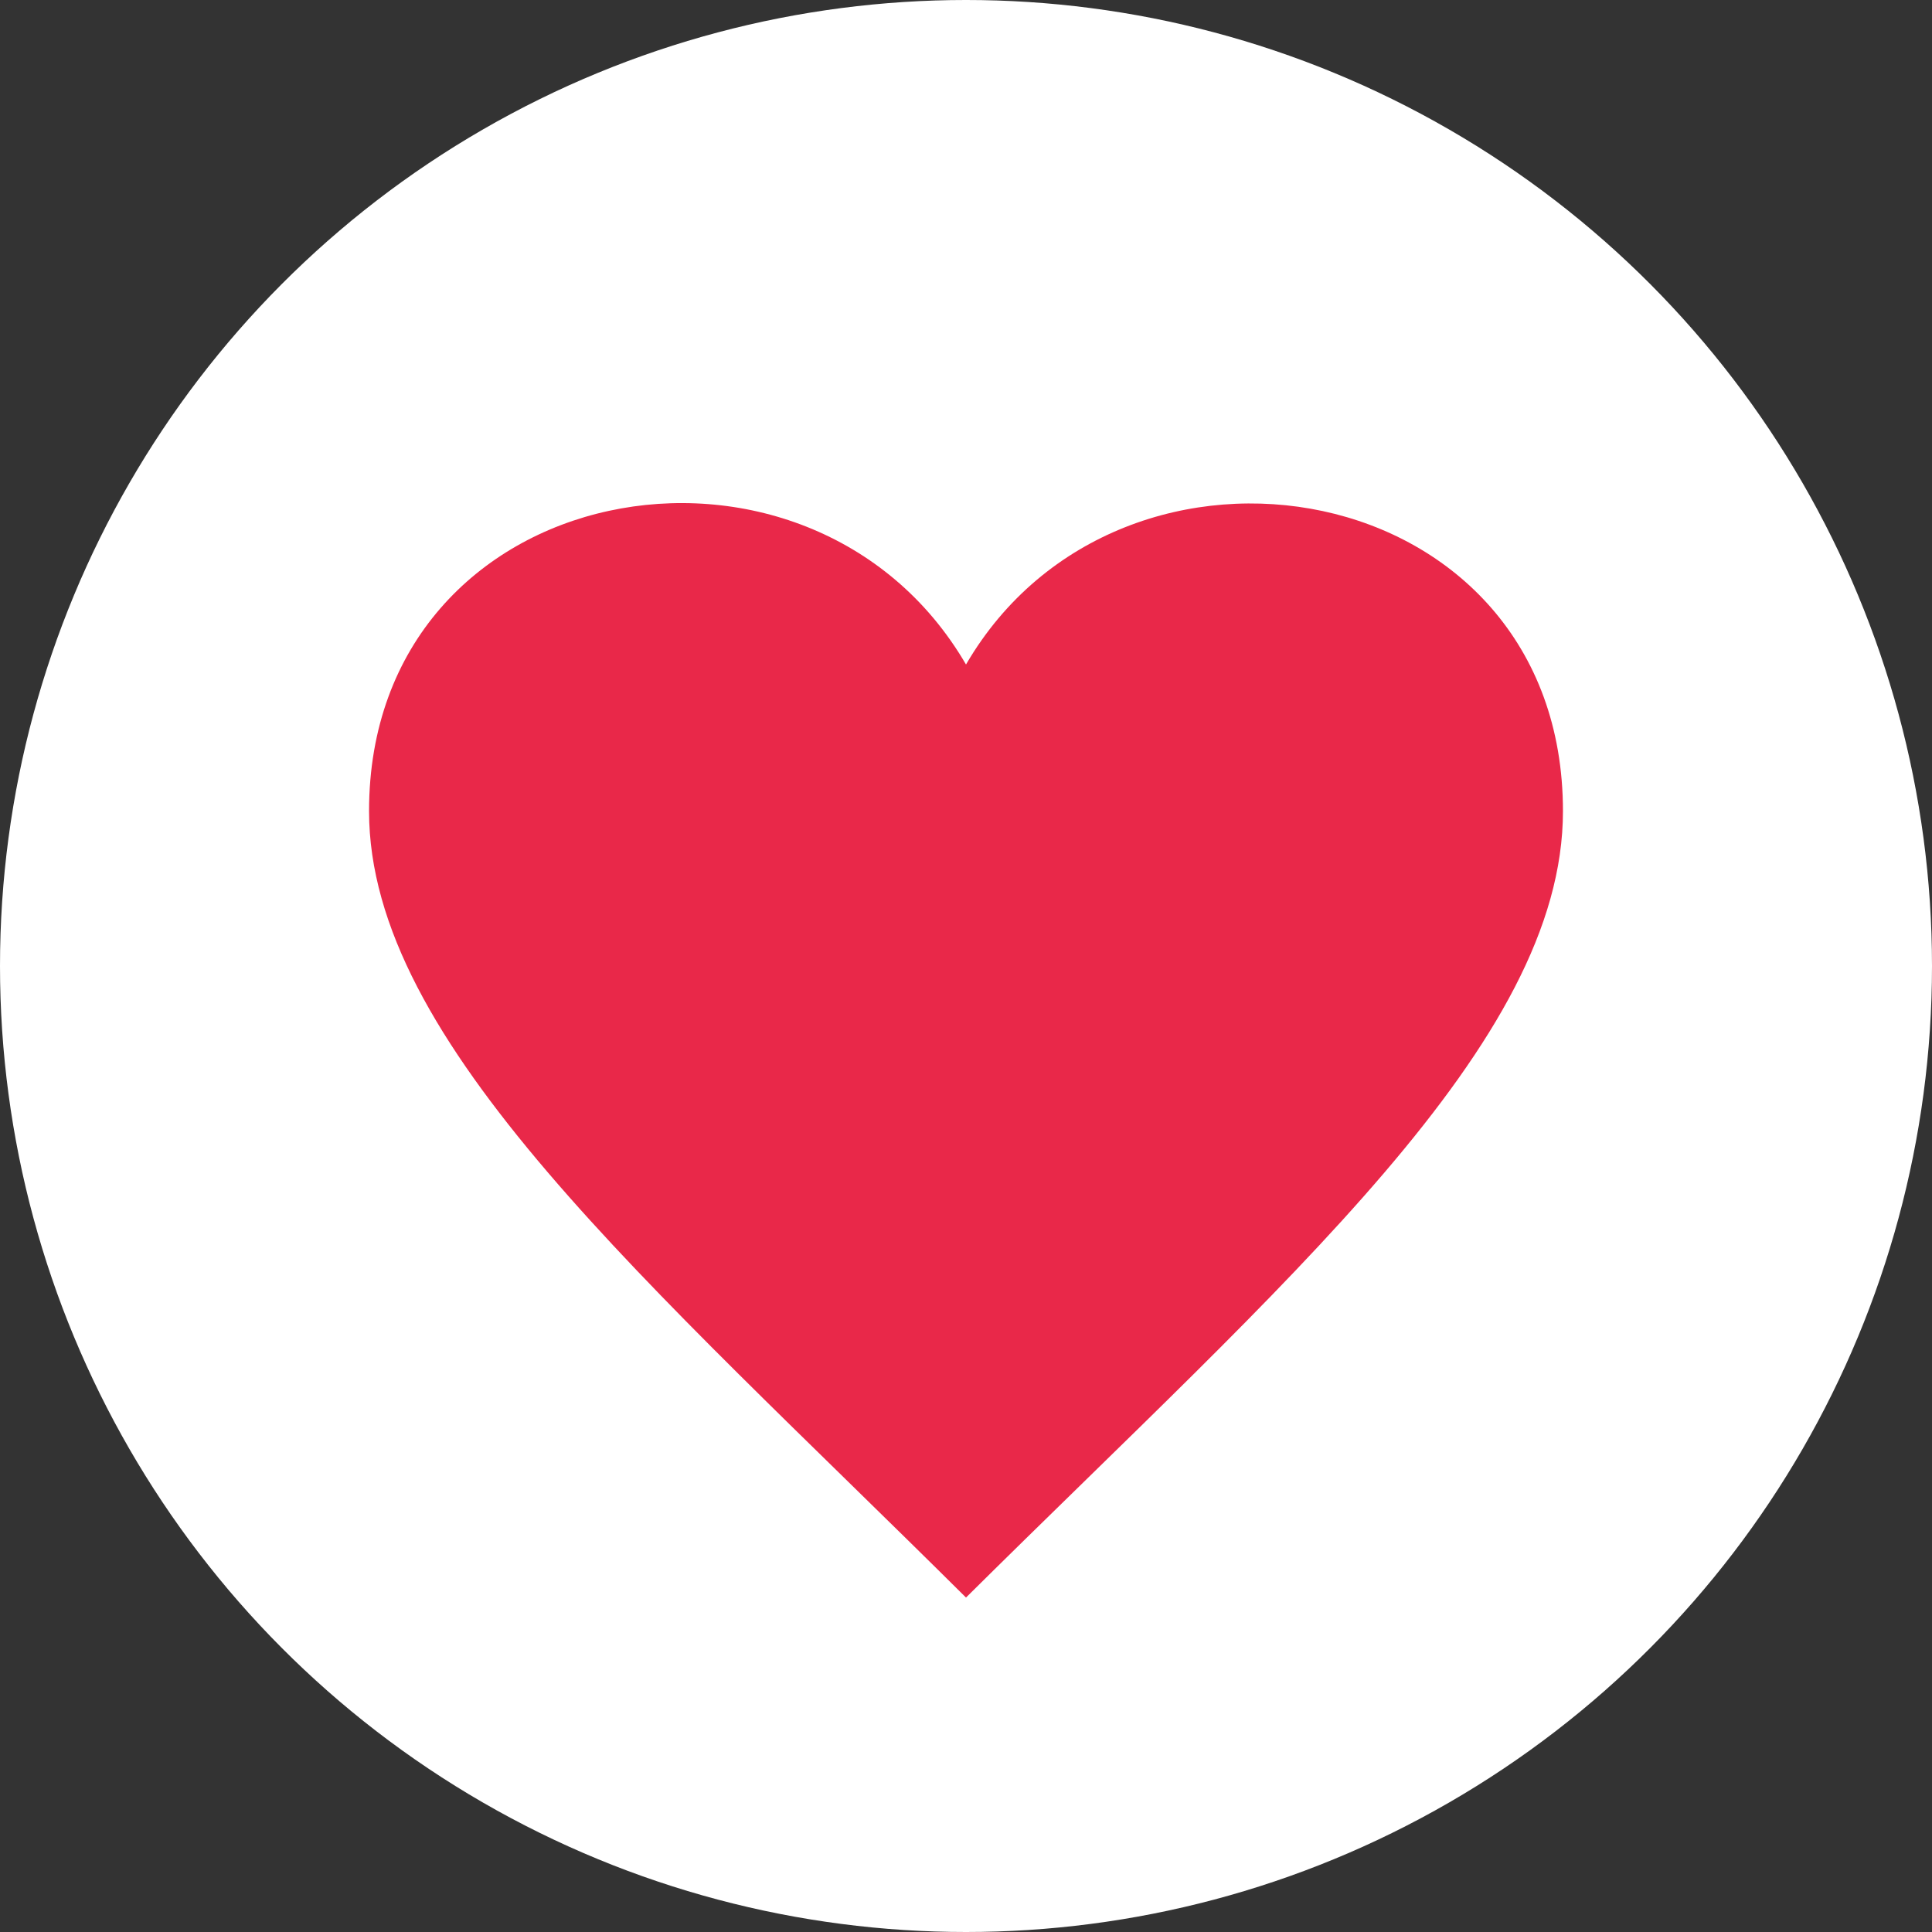 <svg xmlns="http://www.w3.org/2000/svg" viewBox="0 0 35.18 35.18"><rect x="0" y="0" width="35.18" height="35.18" fill="#333333" stroke="none"/><defs><style>.cls-1{fill:#fff;}.cls-2{fill:#e92849;}</style></defs><g id="Layer_2" data-name="Layer 2"><g id="Layer_1-2" data-name="Layer 1"><circle class="cls-1" cx="17.59" cy="17.59" r="17.59"/><path class="cls-2" d="M17.59,12.1C14.74,7.21,6.72,8.64,6.72,14.77c0,4.22,5.05,8.54,10.87,14.32C23.42,23.31,28.46,19,28.46,14.77,28.46,8.62,20.42,7.24,17.59,12.1Z"/></g></g></svg>